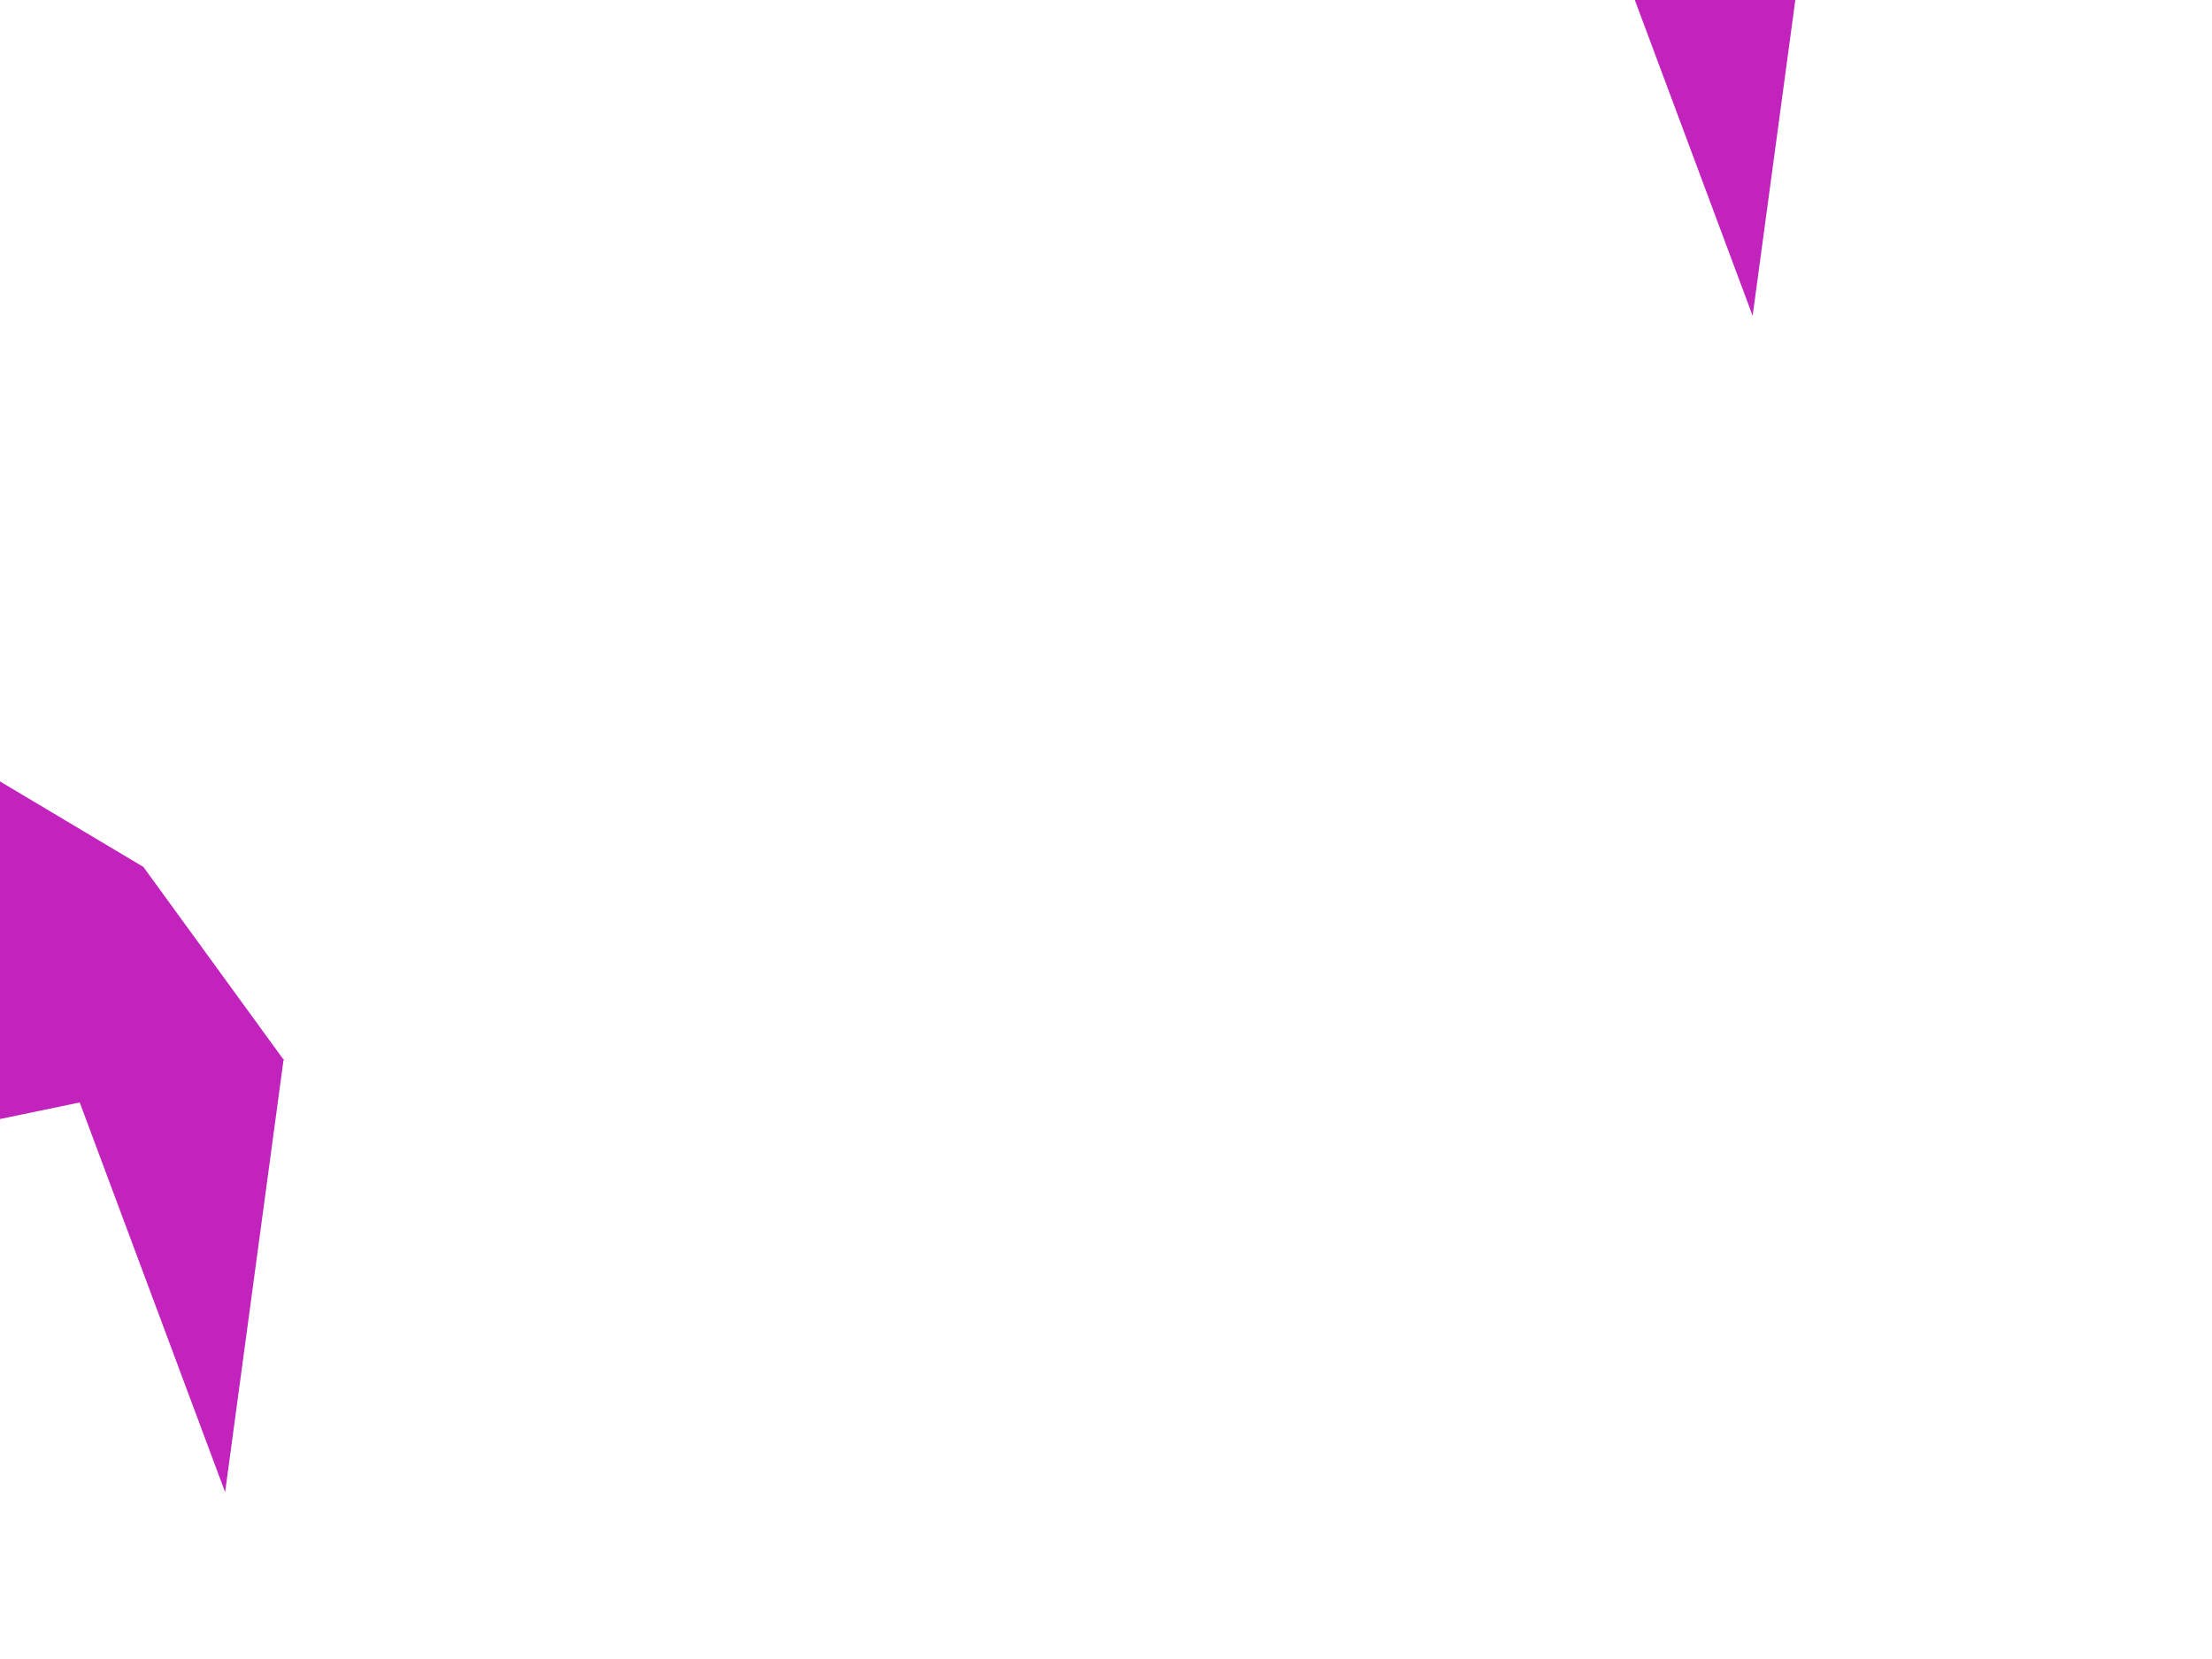 <?xml version="1.0" encoding="UTF-8" standalone="no"?>
<!-- Created with Inkscape (http://www.inkscape.org/) -->

<svg
   width="800mm"
   height="600mm"
   viewBox="0 0 800 600"
   version="1.1"
   id="svg1"
   inkscape:export-filename="비트맵.svg"
   inkscape:export-xdpi="96"
   inkscape:export-ydpi="96"
   sodipodi:docname="test2.svg"
   inkscape:version="1.3.2 (091e20e, 2023-11-25, custom)"
   xml:space="preserve"
   xmlns:inkscape="http://www.inkscape.org/namespaces/inkscape"
   xmlns:sodipodi="http://sodipodi.sourceforge.net/DTD/sodipodi-0.dtd"
   xmlns="http://www.w3.org/2000/svg"
   xmlns:svg="http://www.w3.org/2000/svg"><sodipodi:namedview
   id="namedview1"
   pagecolor="#ffffff"
   bordercolor="#000000"
   borderopacity="0.25"
   inkscape:showpageshadow="2"
   inkscape:pageopacity="0.0"
   inkscape:pagecheckerboard="0"
   inkscape:deskcolor="#d1d1d1"
   inkscape:document-units="mm"
   inkscape:zoom="0.12500001"
   inkscape:cx="1399.9999"
   inkscape:cy="-155.99999"
   inkscape:window-width="1920"
   inkscape:window-height="1009"
   inkscape:window-x="-8"
   inkscape:window-y="-8"
   inkscape:window-maximized="1"
   inkscape:current-layer="g1" /><defs
   id="defs1" /><g
   inkscape:label="Layer 1"
   inkscape:groupmode="layer"
   id="g1">  
   
   
     
     <g
   id="g2-1-1"
   transform="translate(-412.556,549.263)"
   inkscape:label="g2-1-1">
   <path
   style="fill:#c223bd;stroke:#000000;stroke-width:0;paint-order:fill markers stroke"
   d="m 464.414,-235.731 -110.067,-65.617 -2.117,169.333 162.983,-33.867 z"
   id="path17-7-1" />
     <path
   style="fill:#c223bd;stroke:#000000;stroke-width:0;paint-order:fill markers stroke"
   d="m 515.14,-166.241 -74.083,14.817 52.917,141.817 z"
   id="path1-7-04" />
     </g>
     <g
   id="g2-1-2"
   transform="translate(-865.523,179.904)"
   inkscape:label="g2-1-2">
   <path
   style="fill:#c223bd;stroke:#000000;stroke-width:0;paint-order:fill markers stroke"
   d="m 464.414,-235.731 -110.067,-65.617 -2.117,169.333 162.983,-33.867 z"
   id="path17-7-1-9" />
     <path
   style="fill:#c223bd;stroke:#000000;stroke-width:0;paint-order:fill markers stroke"
   d="m 515.14,-166.241 -74.083,14.817 52.917,141.817 z"
   id="path1-7-04-18" />
     </g>
     <g
   id="g2-2-1"
   transform="translate(139.894,123.813)"
   inkscape:label="g2-2-1">
   <path
   style="fill:#c223bd;stroke:#000000;stroke-width:0;paint-order:fill markers stroke"
   d="m 464.414,-235.731 -110.067,-65.617 -2.117,169.333 162.983,-33.867 z"
   id="path17-7-1-0" />
     <path
   style="fill:#c223bd;stroke:#000000;stroke-width:0;paint-order:fill markers stroke"
   d="m 515.14,-166.241 -74.083,14.817 52.917,141.817 z"
   id="path1-7-04-1" />
     </g>
     
     
     
     
     
     
     
     
     
     
     
     
     
     
     
     
     
     
     
     
     
     
     
     
     
     
     
     
     
     <g
   id="g3-8-9-2"
   transform="translate(-422.405,-438.282)"
   inkscape:label="g3-1-1">
   <path
   style="fill:#c223bd;stroke:#000000;stroke-width:0;paint-order:fill markers stroke"
   d="M 670.526,42.271 463.98,60.232 532.828,182.962 Z"
   id="path2-9-46-0" />
     <path
   style="fill:#c223bd;stroke:#000000;stroke-width:0;paint-order:fill markers stroke"
   d="m 669.652,42.213 -137.944,140.142 123.507,47.886 z"
   id="path2-6-4-4-0" />
     </g>
     
     
     
     </g>
       </svg>
